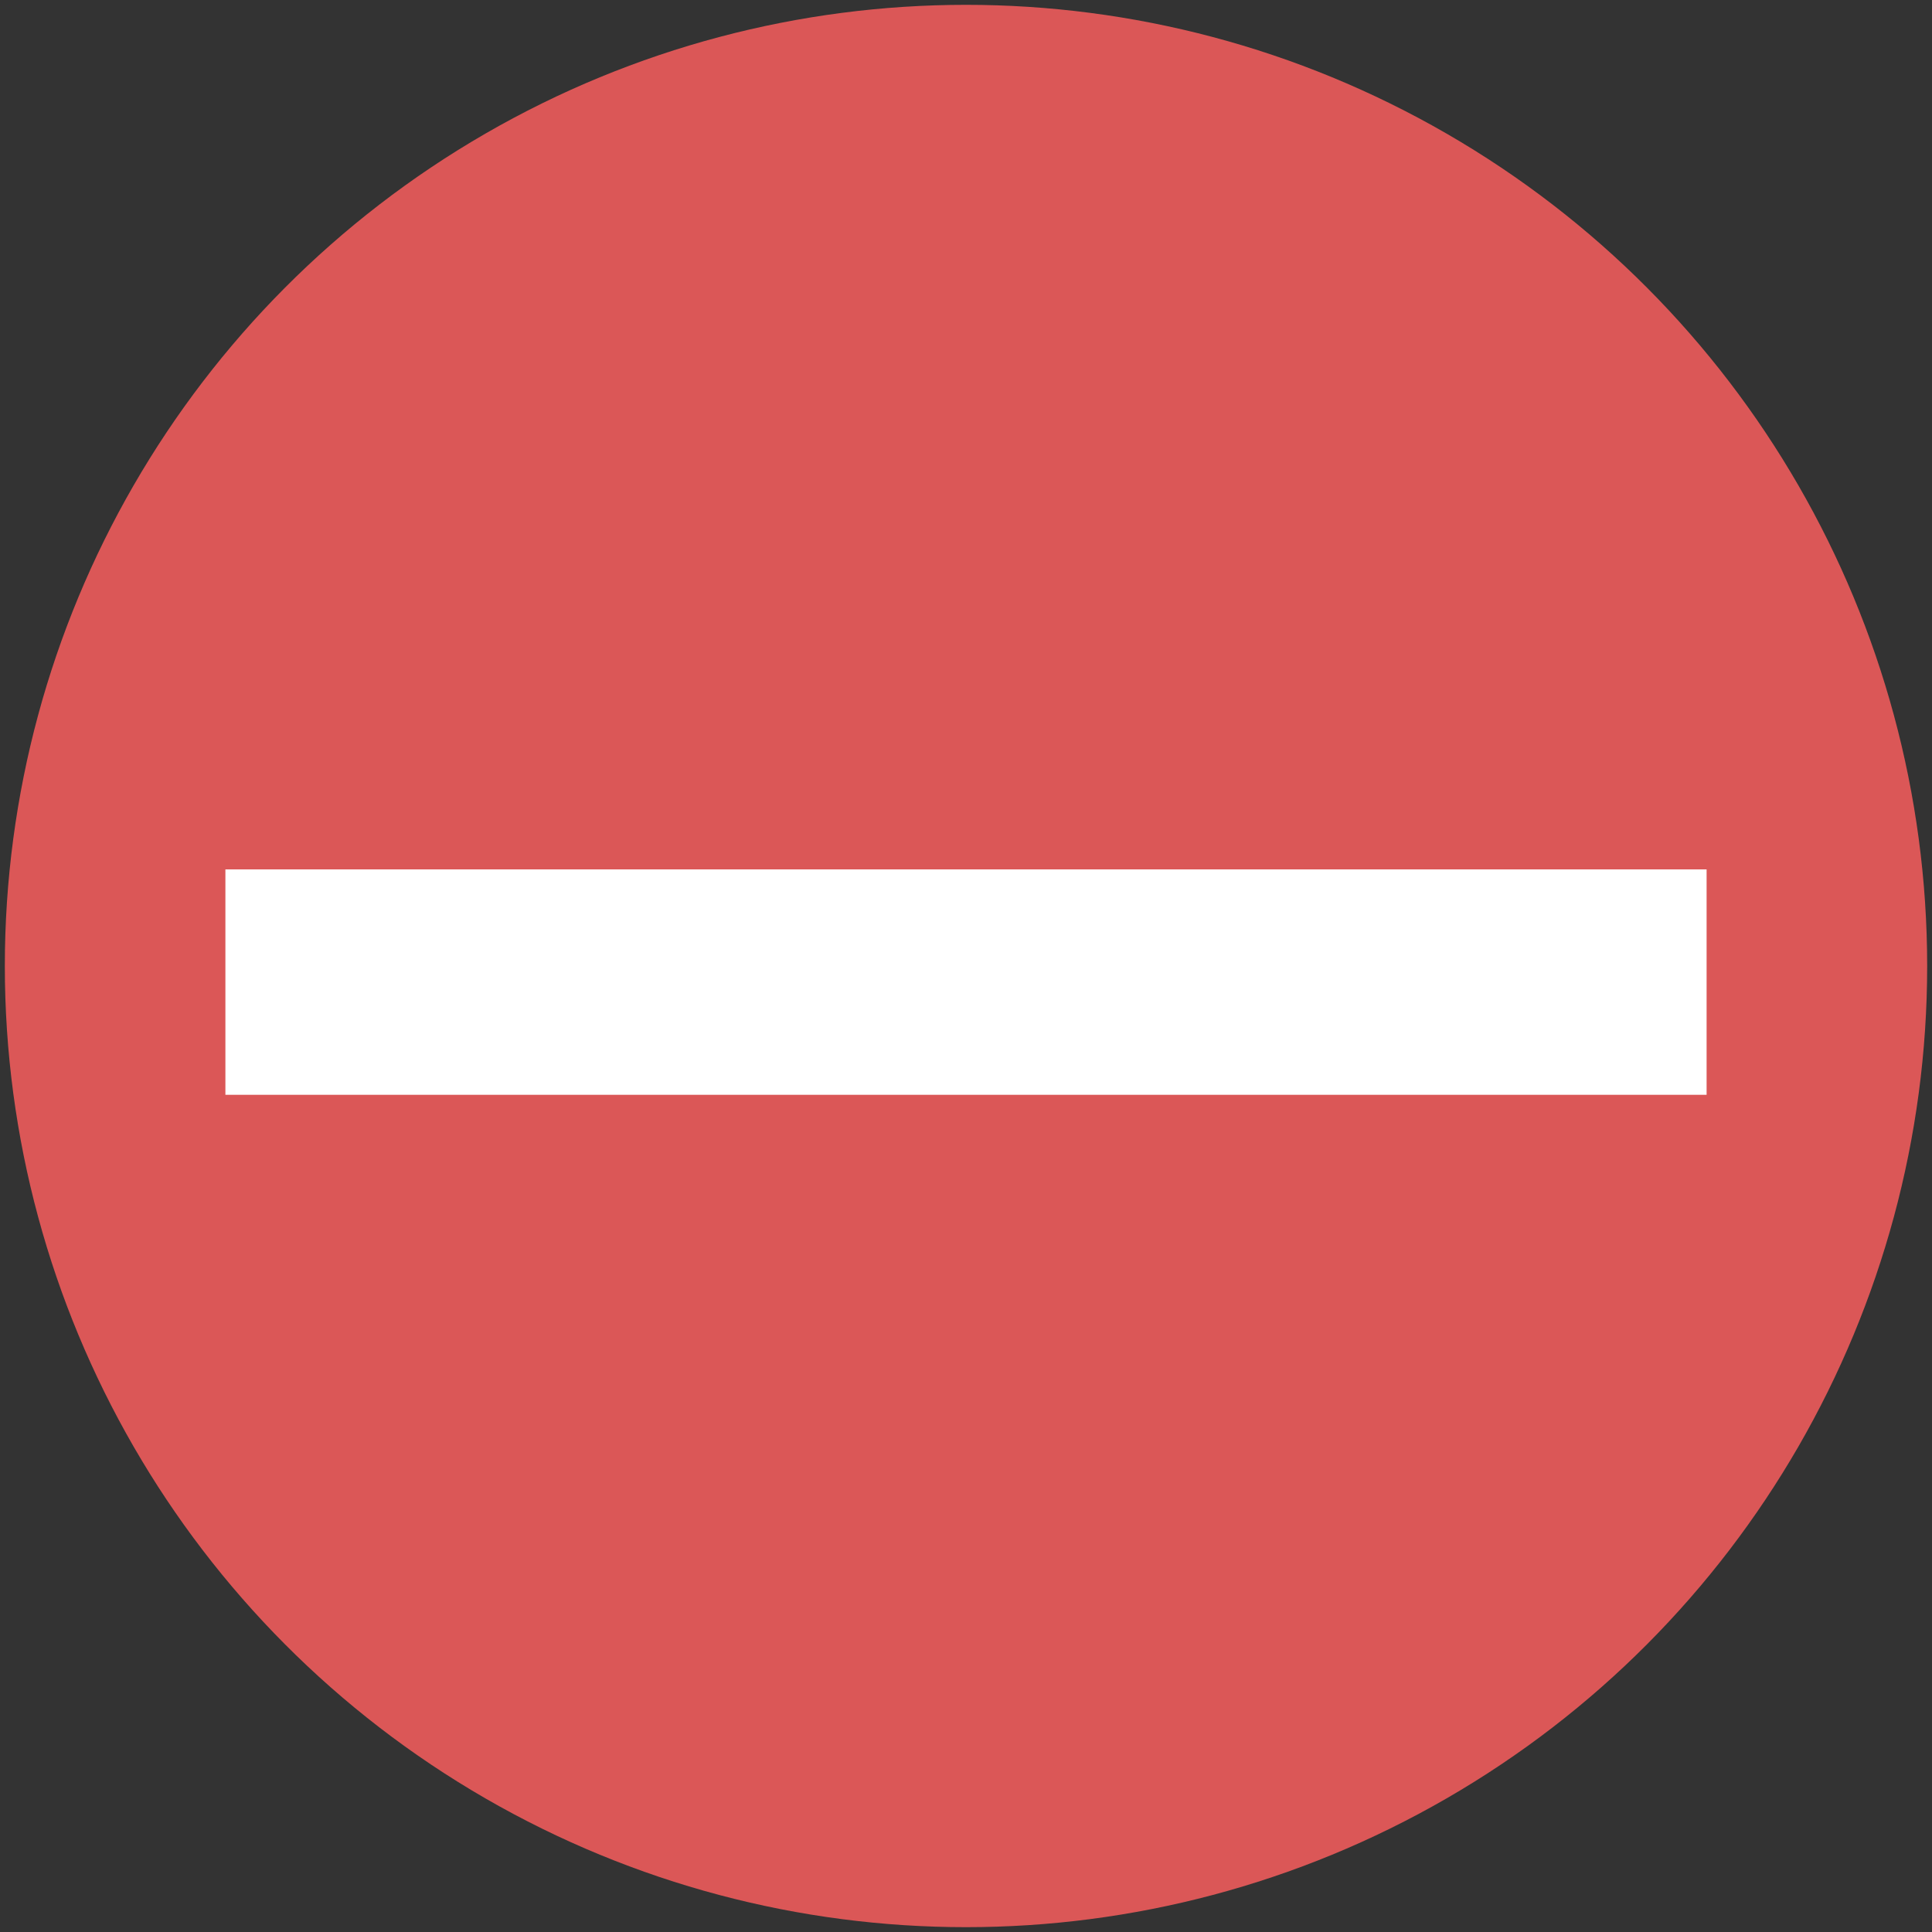 <svg width="60" height="60" viewBox="0 0 60 60" xmlns="http://www.w3.org/2000/svg"><rect x="0" y="0" width="60" height="60" fill="#333333" stroke="none"/><title>Slice 1</title><g fill-rule="nonzero" fill="none"><circle fill="#DB5757" cx="30" cy="30" r="29.85"/><path d="M10.5 30.5h39" stroke="#FFF" stroke-width="7" fill="#FFF" stroke-linecap="square"/></g></svg>